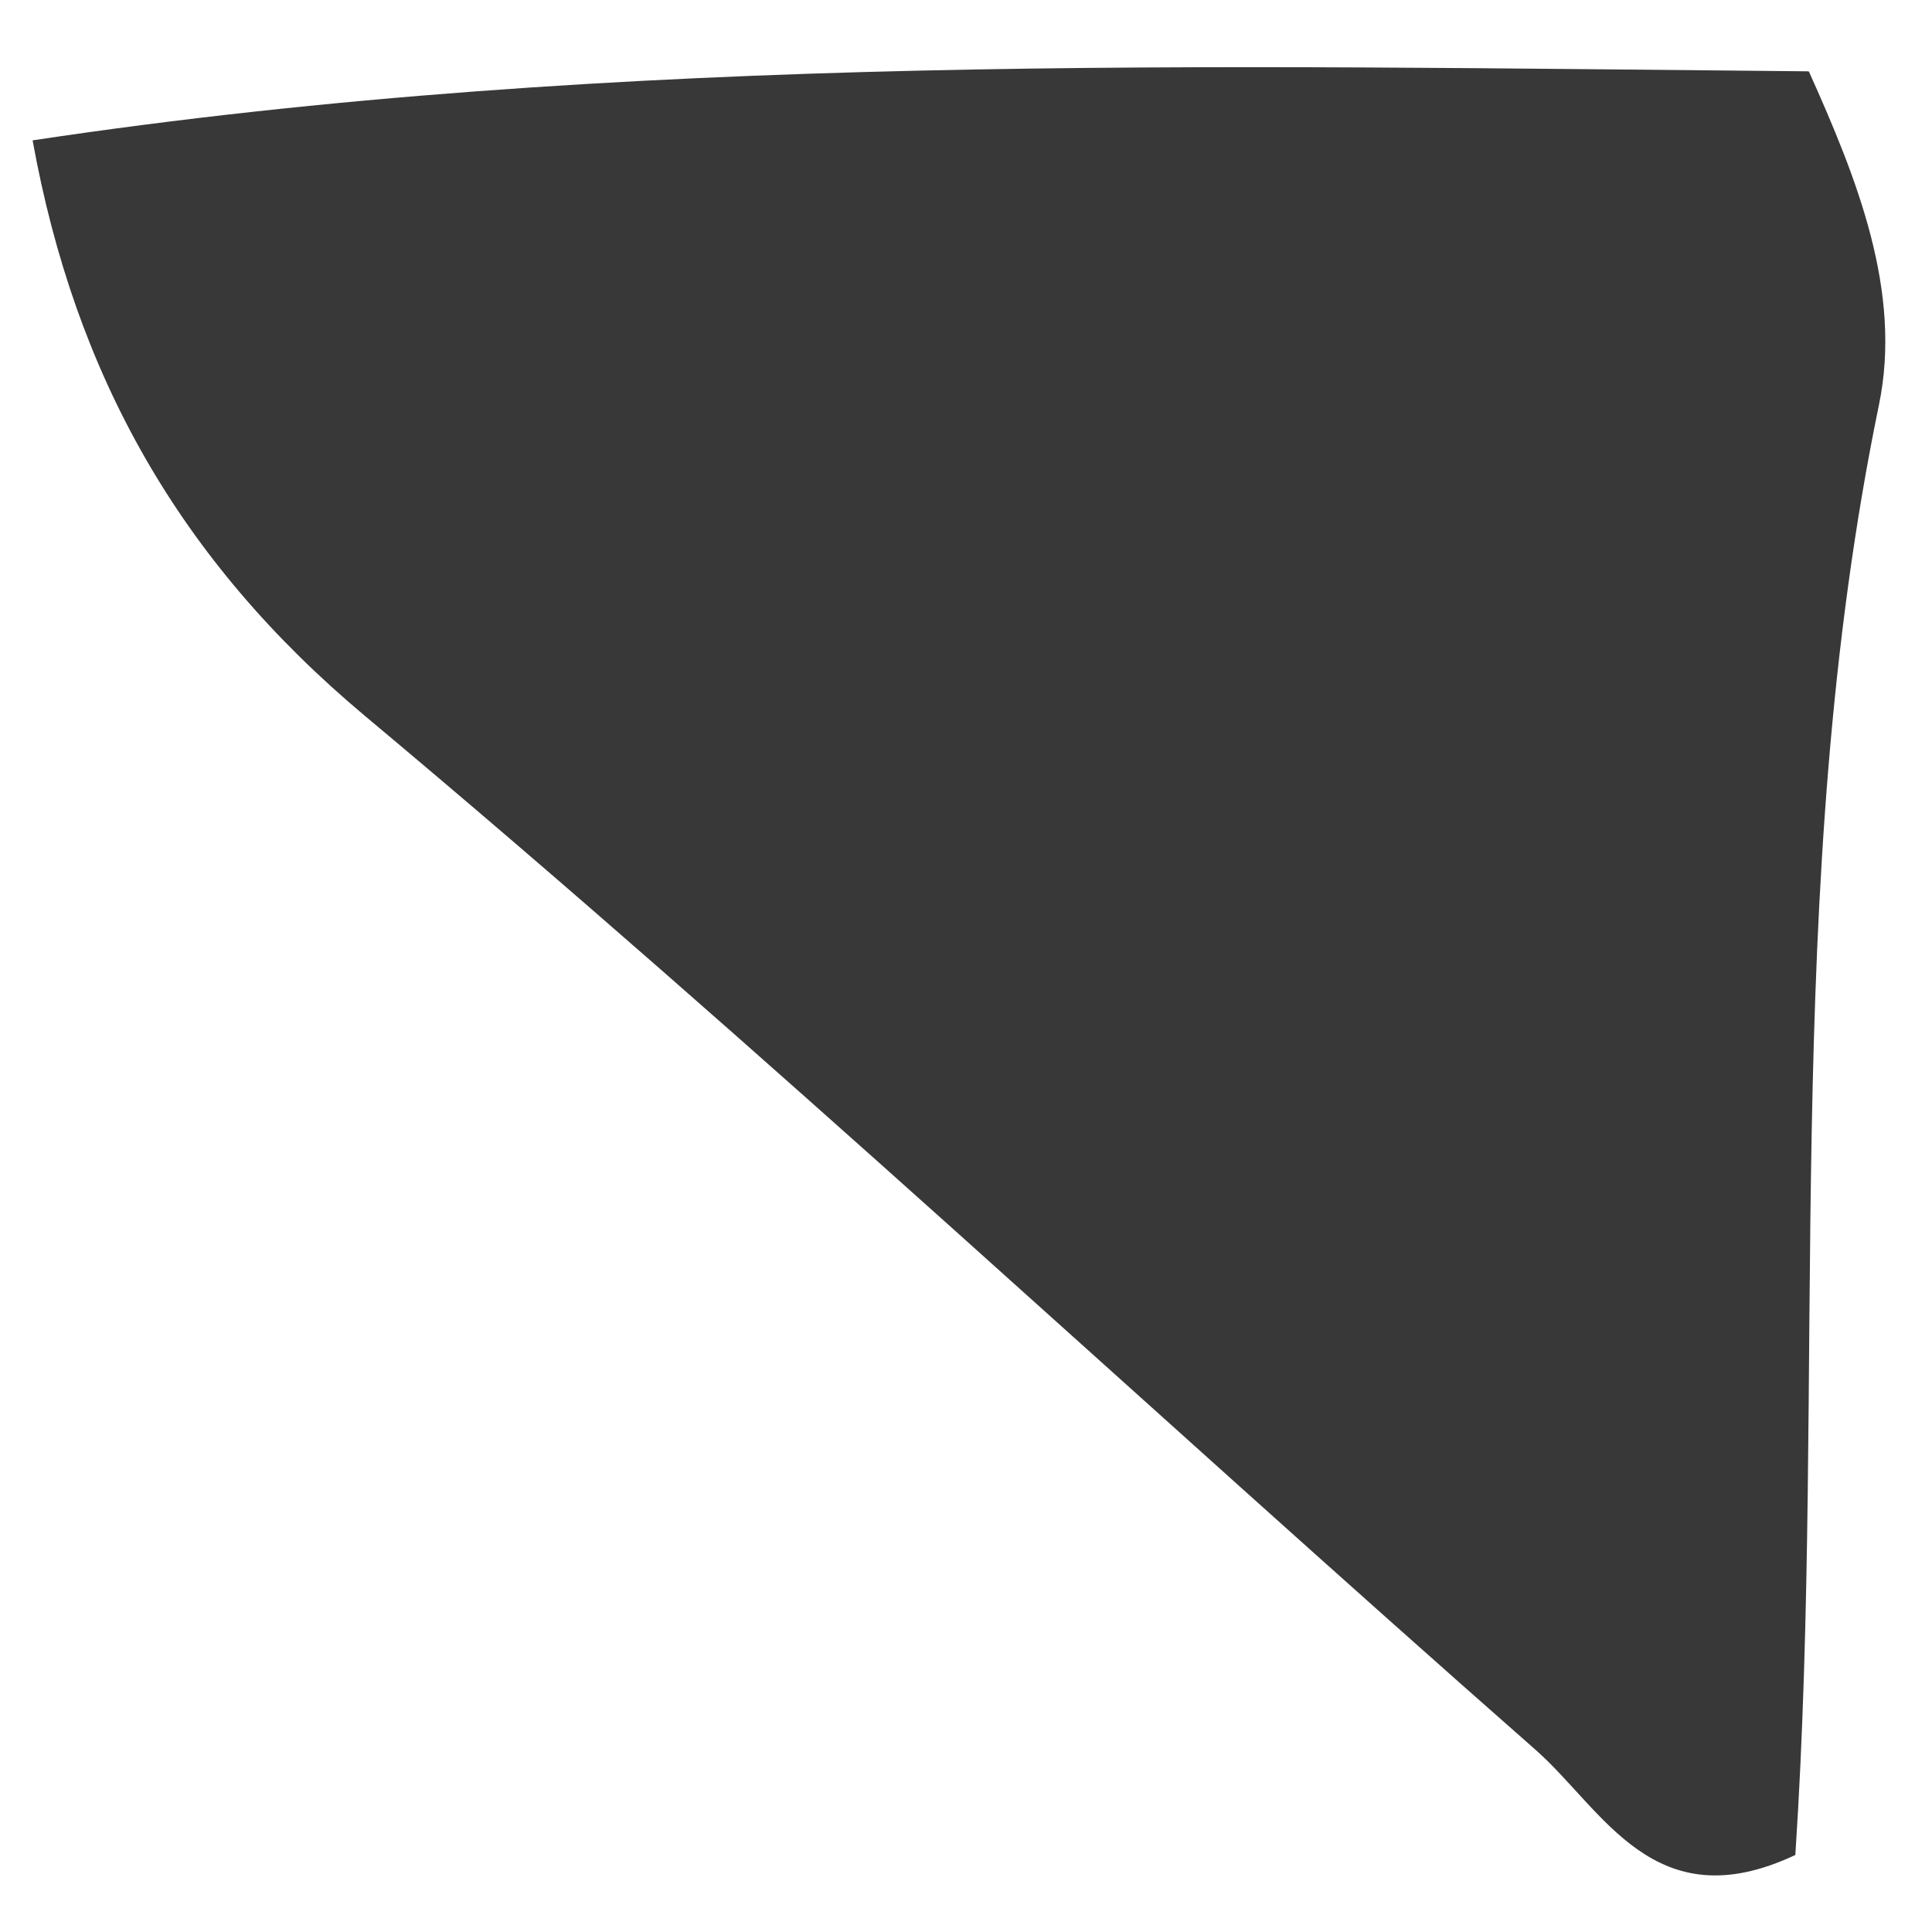 <svg xmlns="http://www.w3.org/2000/svg" width="23" height="23" viewBox="0 0 23 23" fill="none"><path d="M21.537 0.857C22.103 2.117 22.649 3.469 22.368 4.822C21.186 10.557 21.748 16.409 21.373 22.083C19.689 22.877 19.084 21.536 18.277 20.828C13.624 16.737 9.092 12.493 4.346 8.524C2.135 6.673 0.895 4.466 0.388 1.671C7.408 0.614 14.47 0.788 21.529 0.849L21.537 0.857Z" fill="#393838"></path></svg>